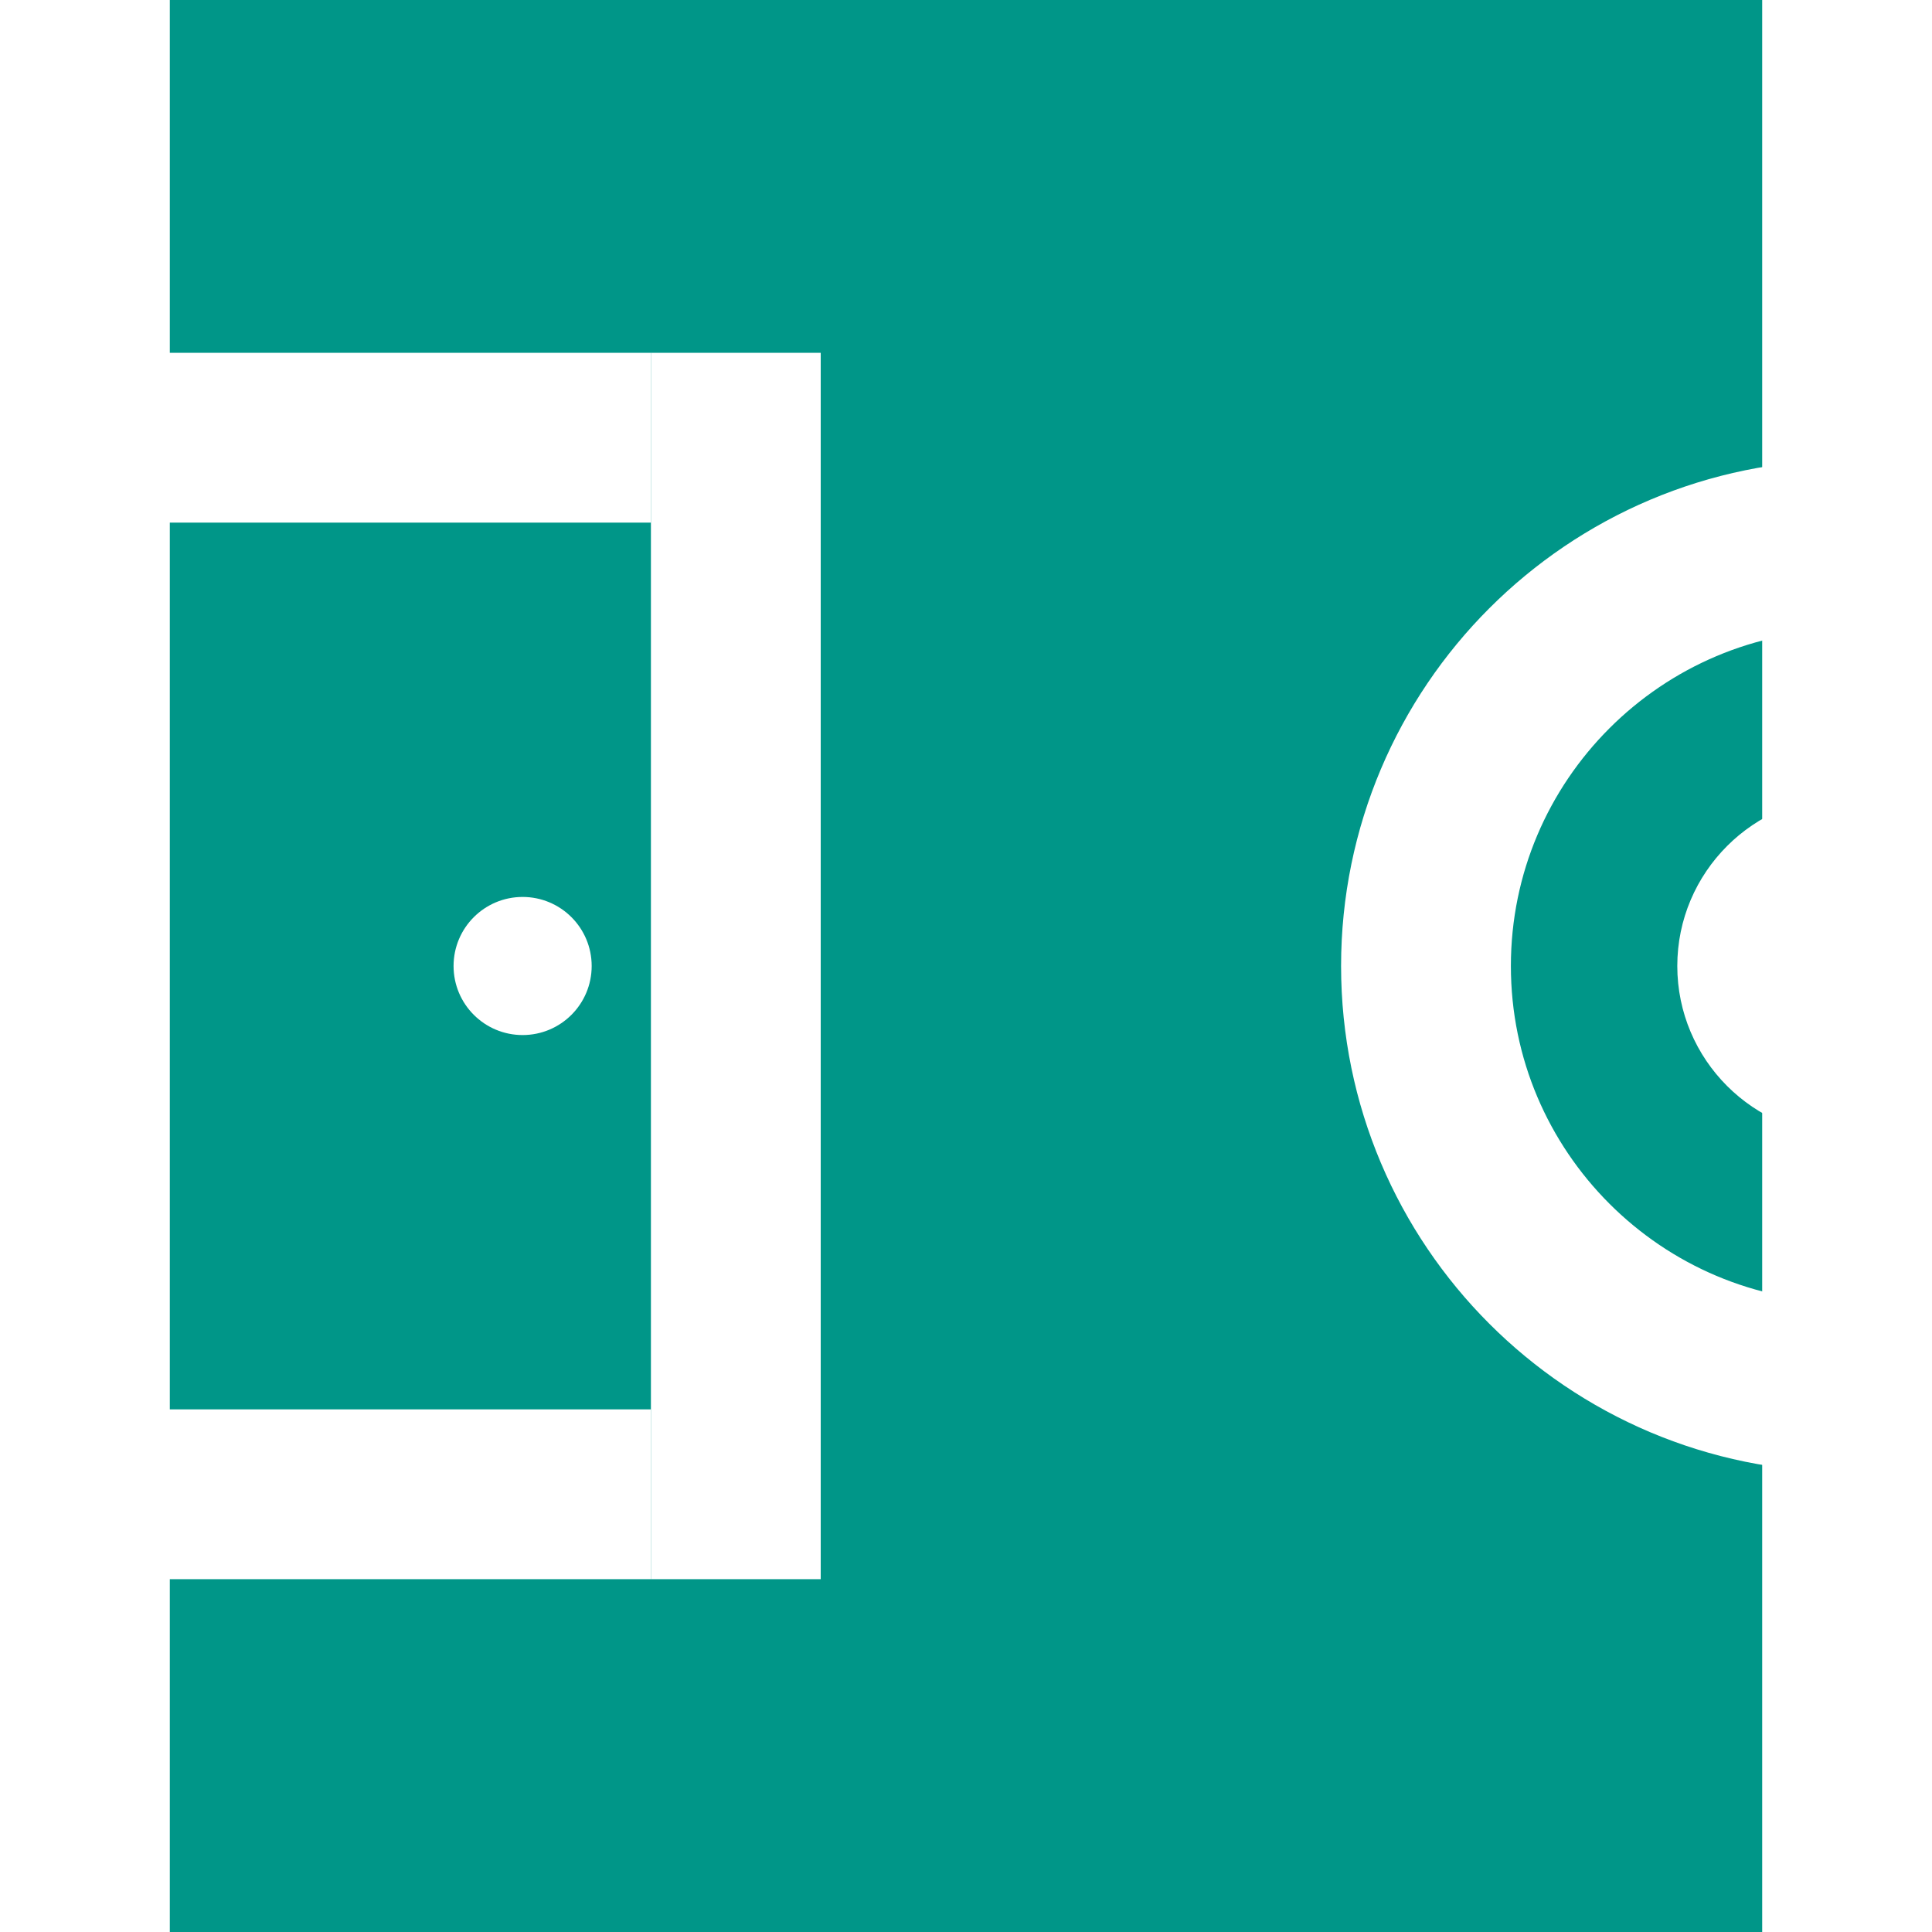 <?xml version="1.0" encoding="utf-8"?>
<!-- Generator: Adobe Illustrator 28.1.0, SVG Export Plug-In . SVG Version: 6.00 Build 0)  -->
<svg version="1.1" id="Capa_1" xmlns="http://www.w3.org/2000/svg" xmlns:xlink="http://www.w3.org/1999/xlink" x="0px" y="0px"
	 viewBox="0 0 512 512" style="enable-background:new 0 0 512 512;" xml:space="preserve">
<style type="text/css">
	.st0{fill:#009688;}
	.st1{display:none;}
	.st2{display:inline;fill:#FFFFFF;}
	.st3{display:inline;}
	.st4{fill:#FFFFFF;}
	.st5{fill:none;stroke:#FFFFFF;stroke-width:45;stroke-miterlimit:10;}
</style>
<rect class="st0" width="512" height="512"/>
<g class="st1">
	<circle class="st2" cx="256" cy="256" r="117.5"/>
	<path class="st2" d="M585-214H340.6H204.3H-73h-112.8c-14.1,0-28.2,14.1-28.2,28.2v319.6c0,14.1,14.1,28.2,28.2,28.2h84.6
		c14.1,0,28.2-14.1,28.2-28.2V-49.5c0-14.1,14.1-28.2,28.2-28.2h220.9c14.1,0,28.2,14.1,28.2,28.2v89.3c0,14.1,14.1,28.2,28.2,28.2
		h79.9c14.1,0,28.2-14.1,28.2-28.2v-89.3c0-14.1,14.1-28.2,28.2-28.2h188c14.1,0,28.2,14.1,28.2,28.2v183.3
		c0,14.1,14.1,28.2,28.2,28.2h84.6c14.1,0,28.2-14.1,28.2-28.2v-319.6c0-14.1-14.1-28.2-28.2-28.2C697.8-214,585-214,585-214z"/>
	<path class="st2" d="M585,726H340.6H204.3H-73h-112.8c-14.1,0-28.2-14.1-28.2-28.2V378.2c0-14.1,14.1-28.2,28.2-28.2h84.6
		c14.1,0,28.2,14.1,28.2,28.2v183.3c0,14.1,14.1,28.2,28.2,28.2h220.9c14.1,0,28.2-14.1,28.2-28.2v-89.3c0-14.1,14.1-28.2,28.2-28.2
		h79.9c14.1,0,28.2,14.1,28.2,28.2v89.3c0,14.1,14.1,28.2,28.2,28.2h188c14.1,0,28.2-14.1,28.2-28.2V378.2
		c0-14.1,14.1-28.2,28.2-28.2h84.6c14.1,0,28.2,14.1,28.2,28.2v319.6c0,14.1-14.1,28.2-28.2,28.2C697.8,726,585,726,585,726z"/>
</g>
<g class="st1">
	<rect x="-256" y="-256" class="st2" width="45" height="1024"/>
	<g class="st3">
		<rect x="723" y="-256" class="st4" width="45" height="1024"/>
		<rect x="-211" y="-256" class="st4" width="934" height="45"/>
		<rect x="-211" y="723" class="st4" width="934" height="45"/>
		<rect x="-256" y="-44" class="st4" width="45" height="600"/>
	</g>
</g>
<rect y="93.5" class="st4" width="172.5" height="45"/>
<rect x="172.5" y="93.5" class="st4" width="45" height="325"/>
<rect x="467" class="st4" width="45" height="512"/>
<rect class="st4" width="45" height="512"/>
<rect y="373.5" class="st4" width="172.5" height="45"/>
<path class="st5" d="M489.5,367.6c-61.6,0-111.6-50-111.6-111.6s50-111.6,111.6-111.6"/>
<path class="st4" d="M489.5,211c-24.8,0-45,20.2-45,45s20.2,45,45,45"/>
<circle class="st4" cx="138.5" cy="256" r="18.3"/>
</svg>
